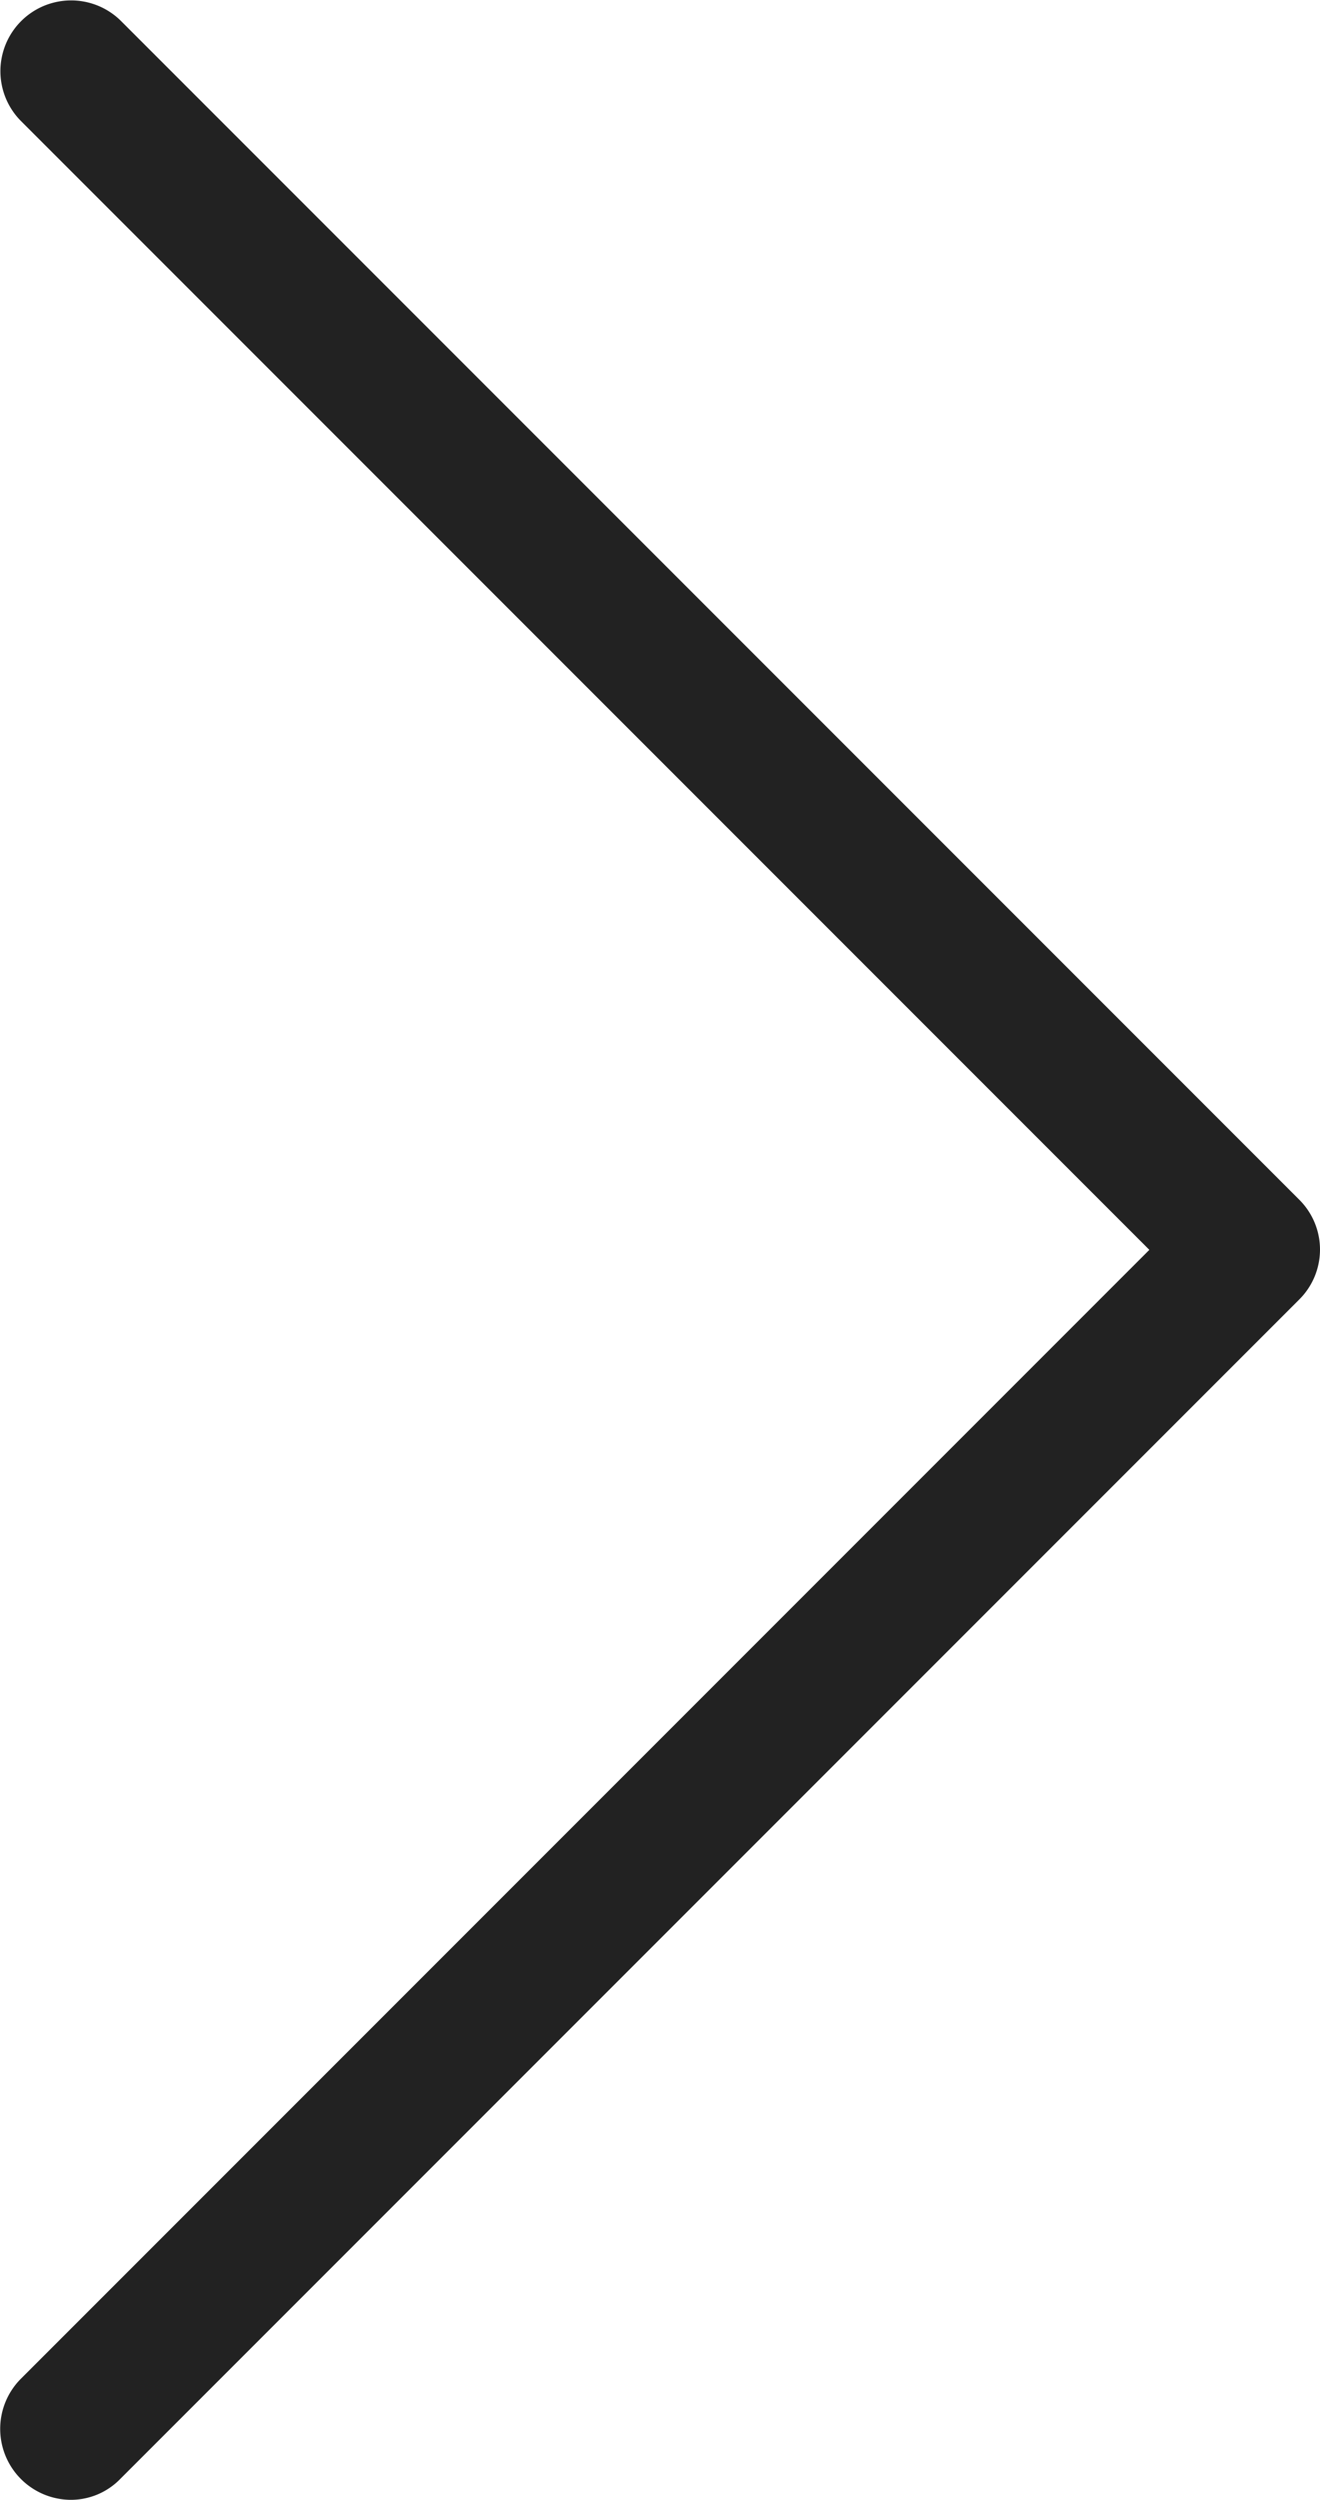 <svg id="Capa_1" data-name="Capa 1" xmlns="http://www.w3.org/2000/svg" viewBox="0 0 252.063 477.175"><defs><style>.cls-1{fill:#222;}</style></defs><path class="cls-1" d="M360.7,229.1,135.6,4a13.506,13.506,0,0,0-19.1,19.1L332,238.6,116.5,454.1a13.55,13.55,0,0,0,9.5,23.1,13.173,13.173,0,0,0,9.5-4L360.6,248.1A13.43,13.43,0,0,0,360.7,229.1Z" transform="translate(-112.525 -0.025)"/></svg>